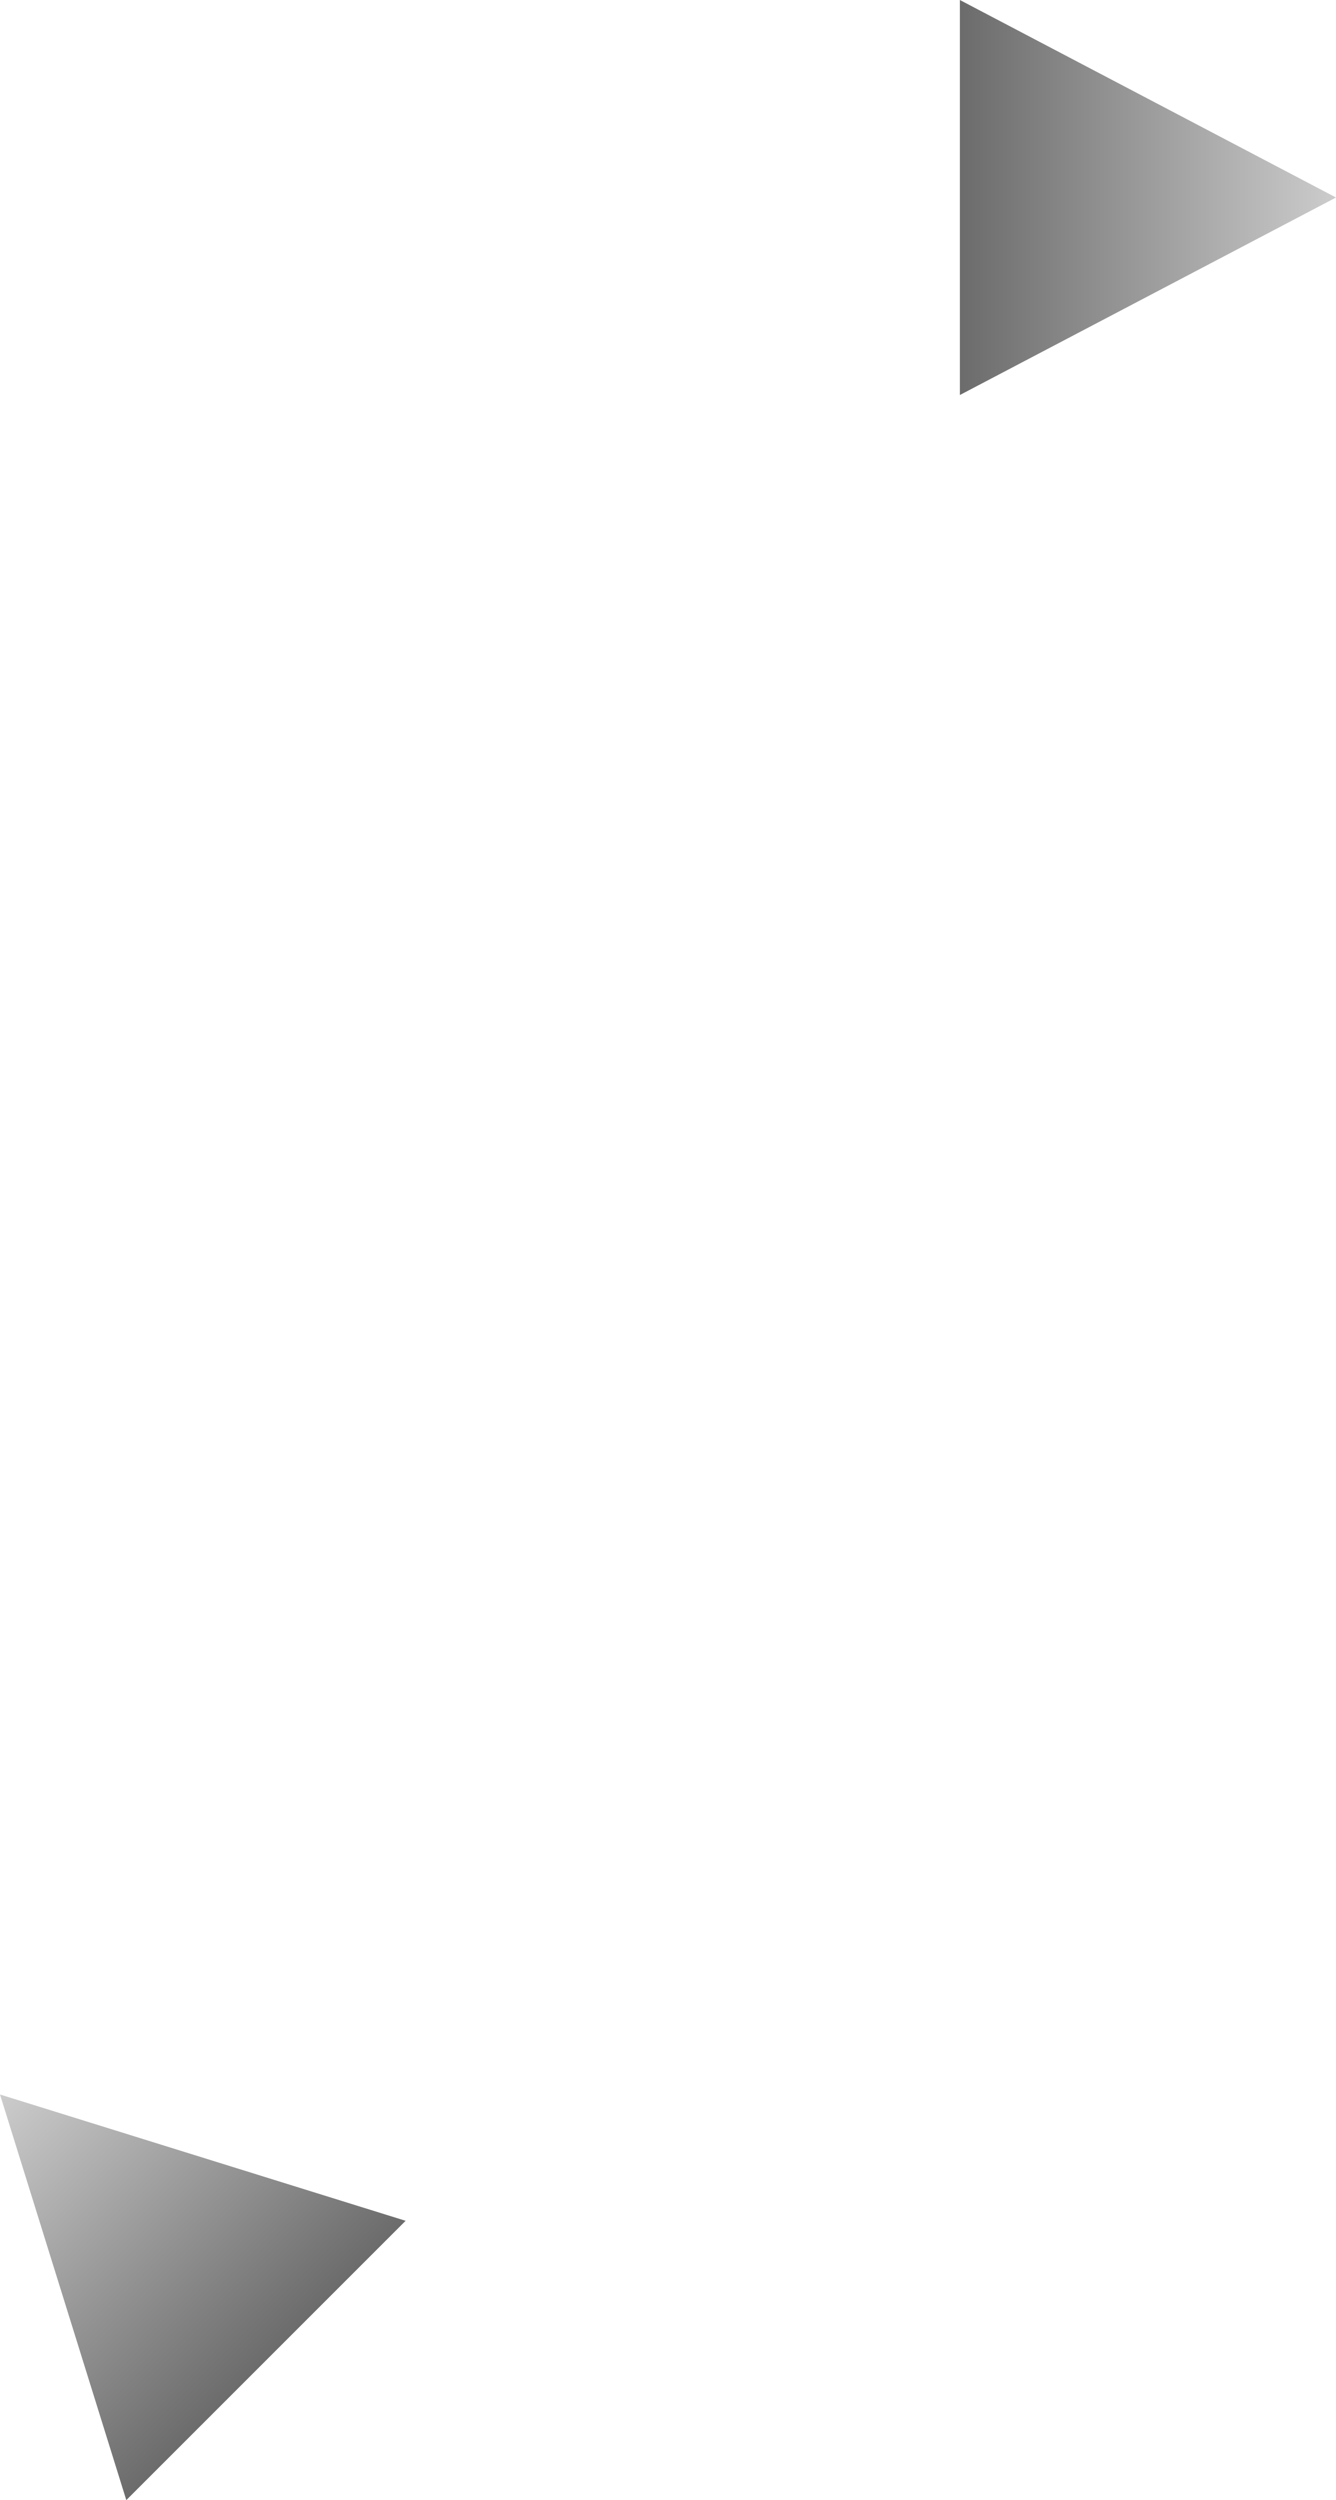 <svg version="1.1" xmlns="http://www.w3.org/2000/svg" xmlns:xlink="http://www.w3.org/1999/xlink" width="118.468" height="221.689" viewBox="0,0,118.468,221.689"><defs><linearGradient x1="183.208" y1="288.208" x2="208.141" y2="313.141" gradientUnits="userSpaceOnUse" id="color-1"><stop offset="0" stop-color="#cccccc"/><stop offset="1" stop-color="#666666"/></linearGradient><linearGradient x1="301.676" y1="120" x2="266.416" y2="120" gradientUnits="userSpaceOnUse" id="color-2"><stop offset="0" stop-color="#cccccc"/><stop offset="1" stop-color="#666666"/></linearGradient></defs><g transform="translate(-183.208,-102.487)"><g stroke="none" stroke-width="0" stroke-miterlimit="10"><path d="M194.408,324.176l-11.2,-35.968l35.968,11.2l-12.384,12.384z" fill="url(#color-1)"/><path d="M268.324,102.487l33.353,17.513l-33.353,17.513l0,-17.513z" fill="url(#color-2)"/></g></g></svg>